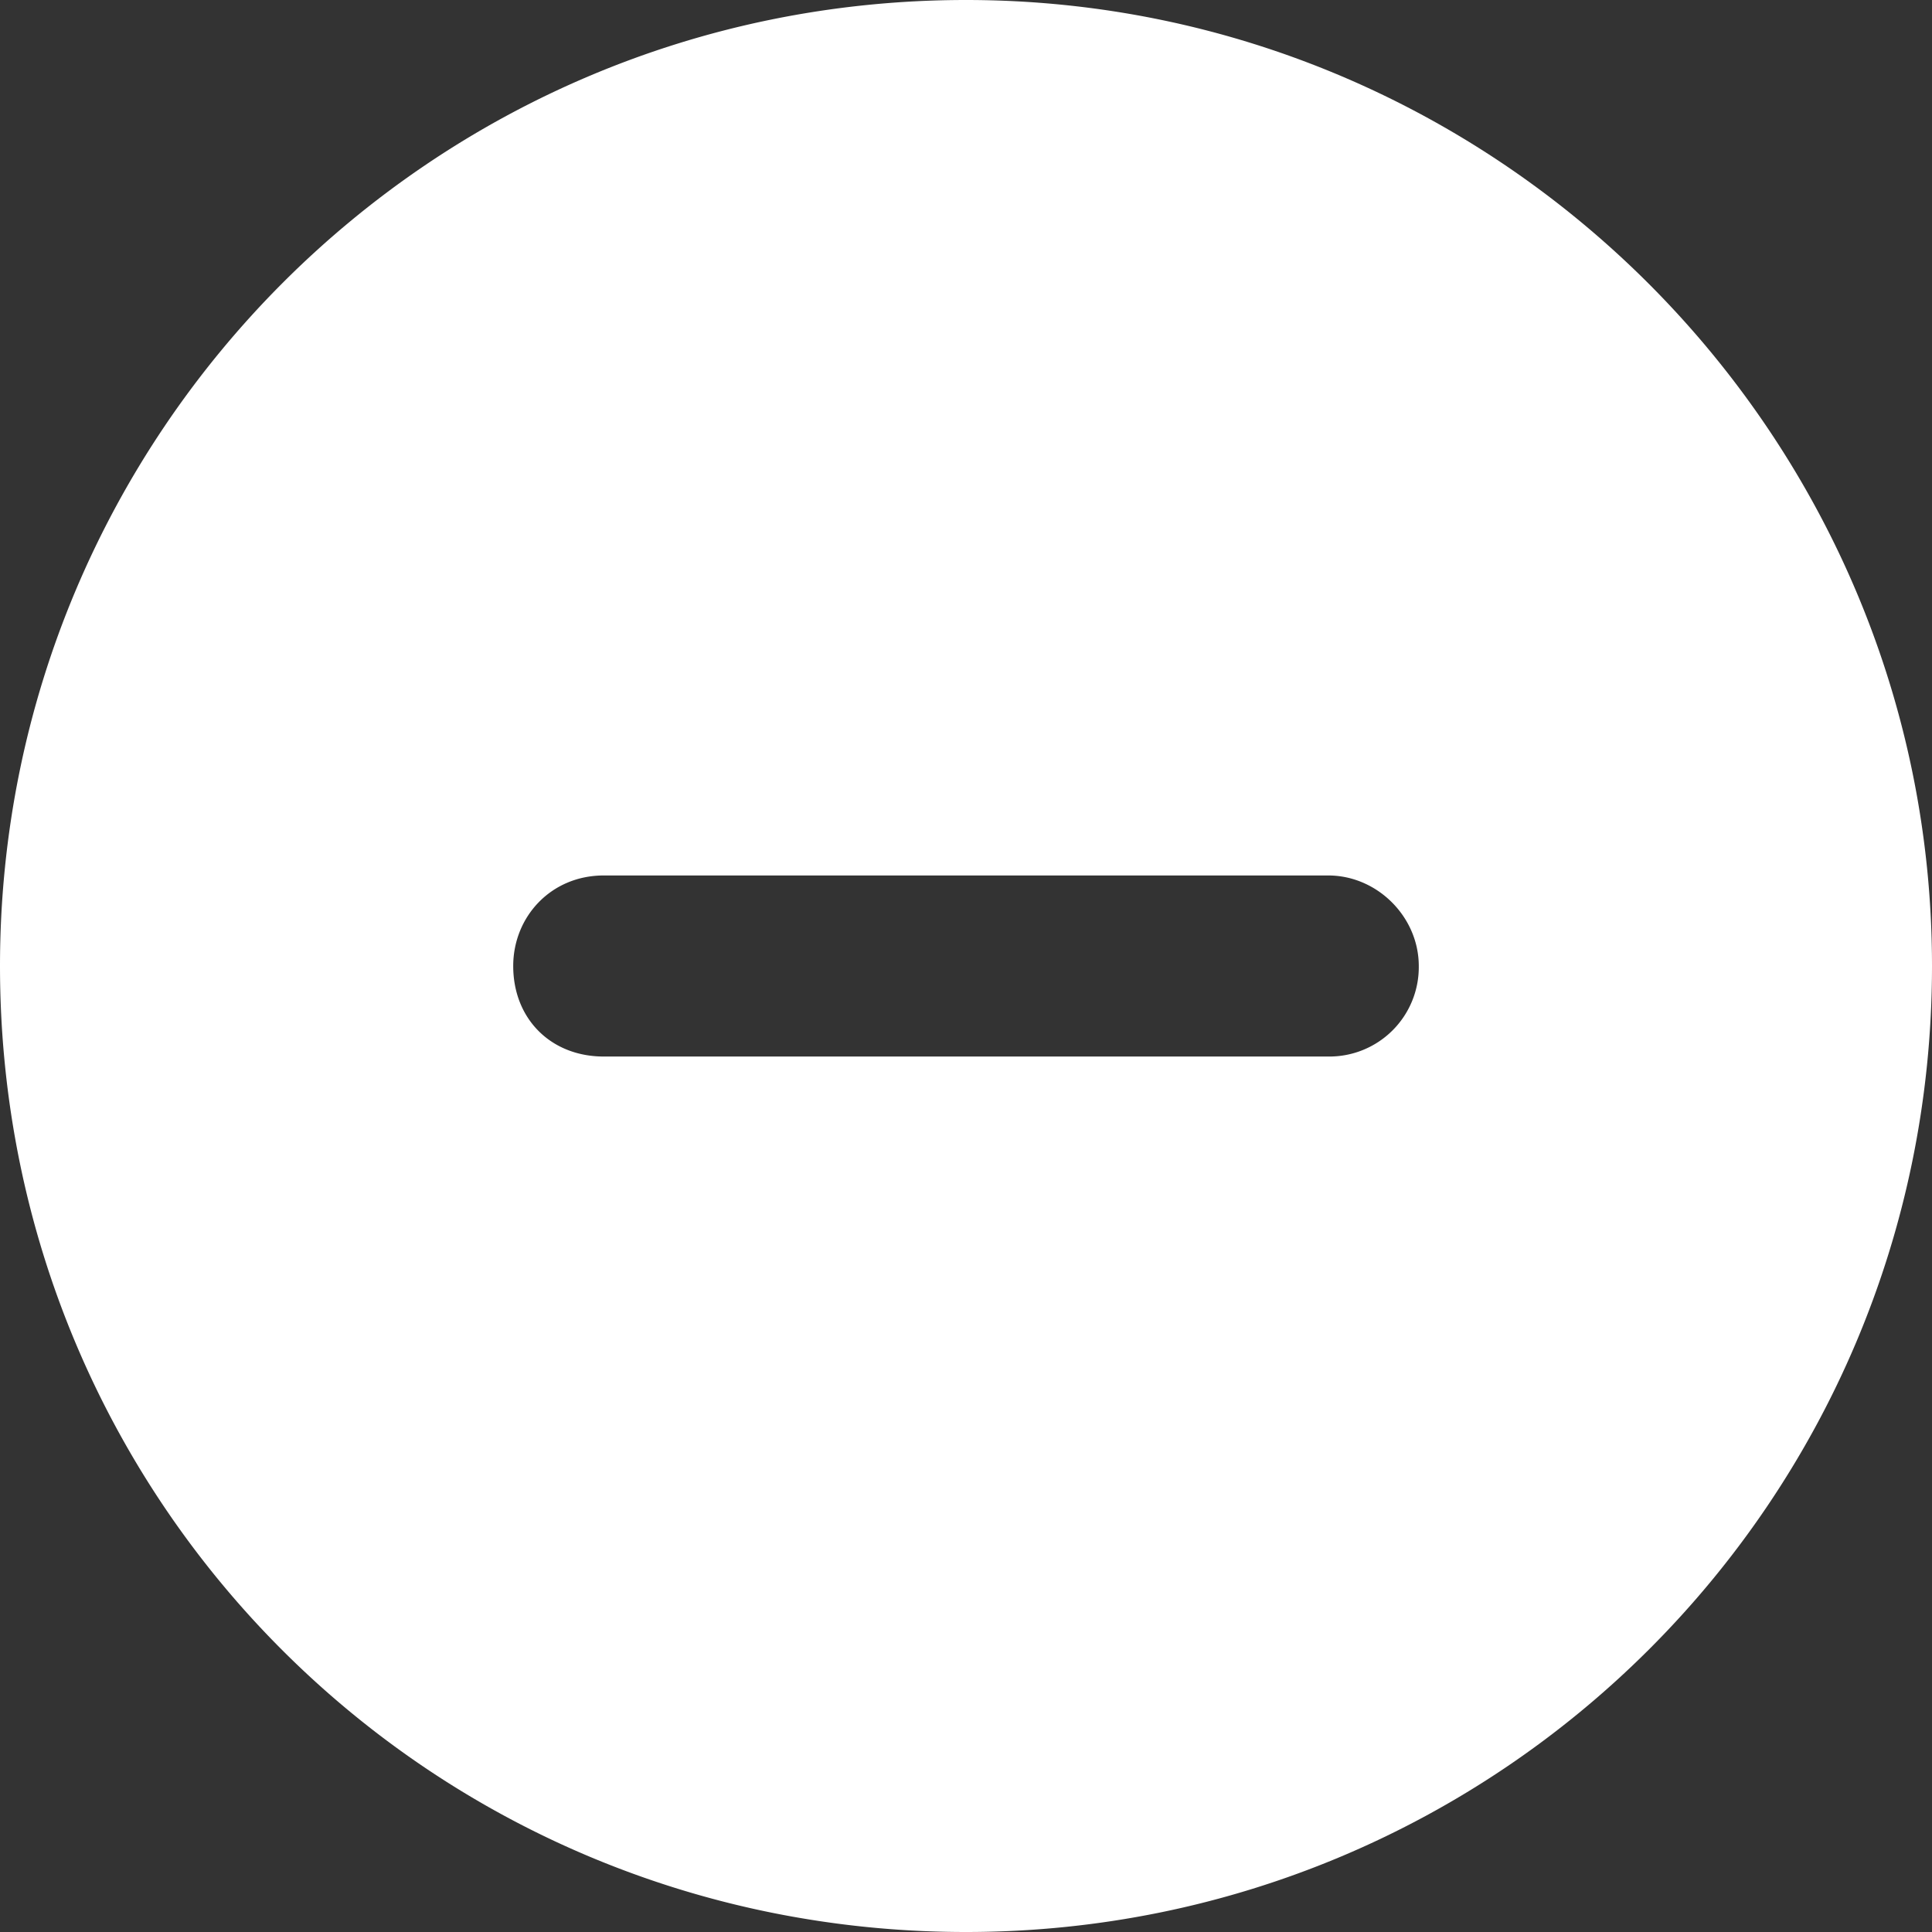 <svg width="14" height="14" fill="none" xmlns="http://www.w3.org/2000/svg"><rect width="100%" height="100%" fill="#333333" stroke="none"/><path d="M7 0c3.855 0 7 3.145 7 7 0 3.883-3.145 7-7 7-3.883 0-7-3.117-7-7 0-3.855 3.117-7 7-7zm2.625 7.656A.648.648 0 0010.281 7c0-.355-.3-.656-.656-.656h-5.25c-.383 0-.656.3-.656.656 0 .383.273.656.656.656h5.25z" fill="#fff"/></svg>